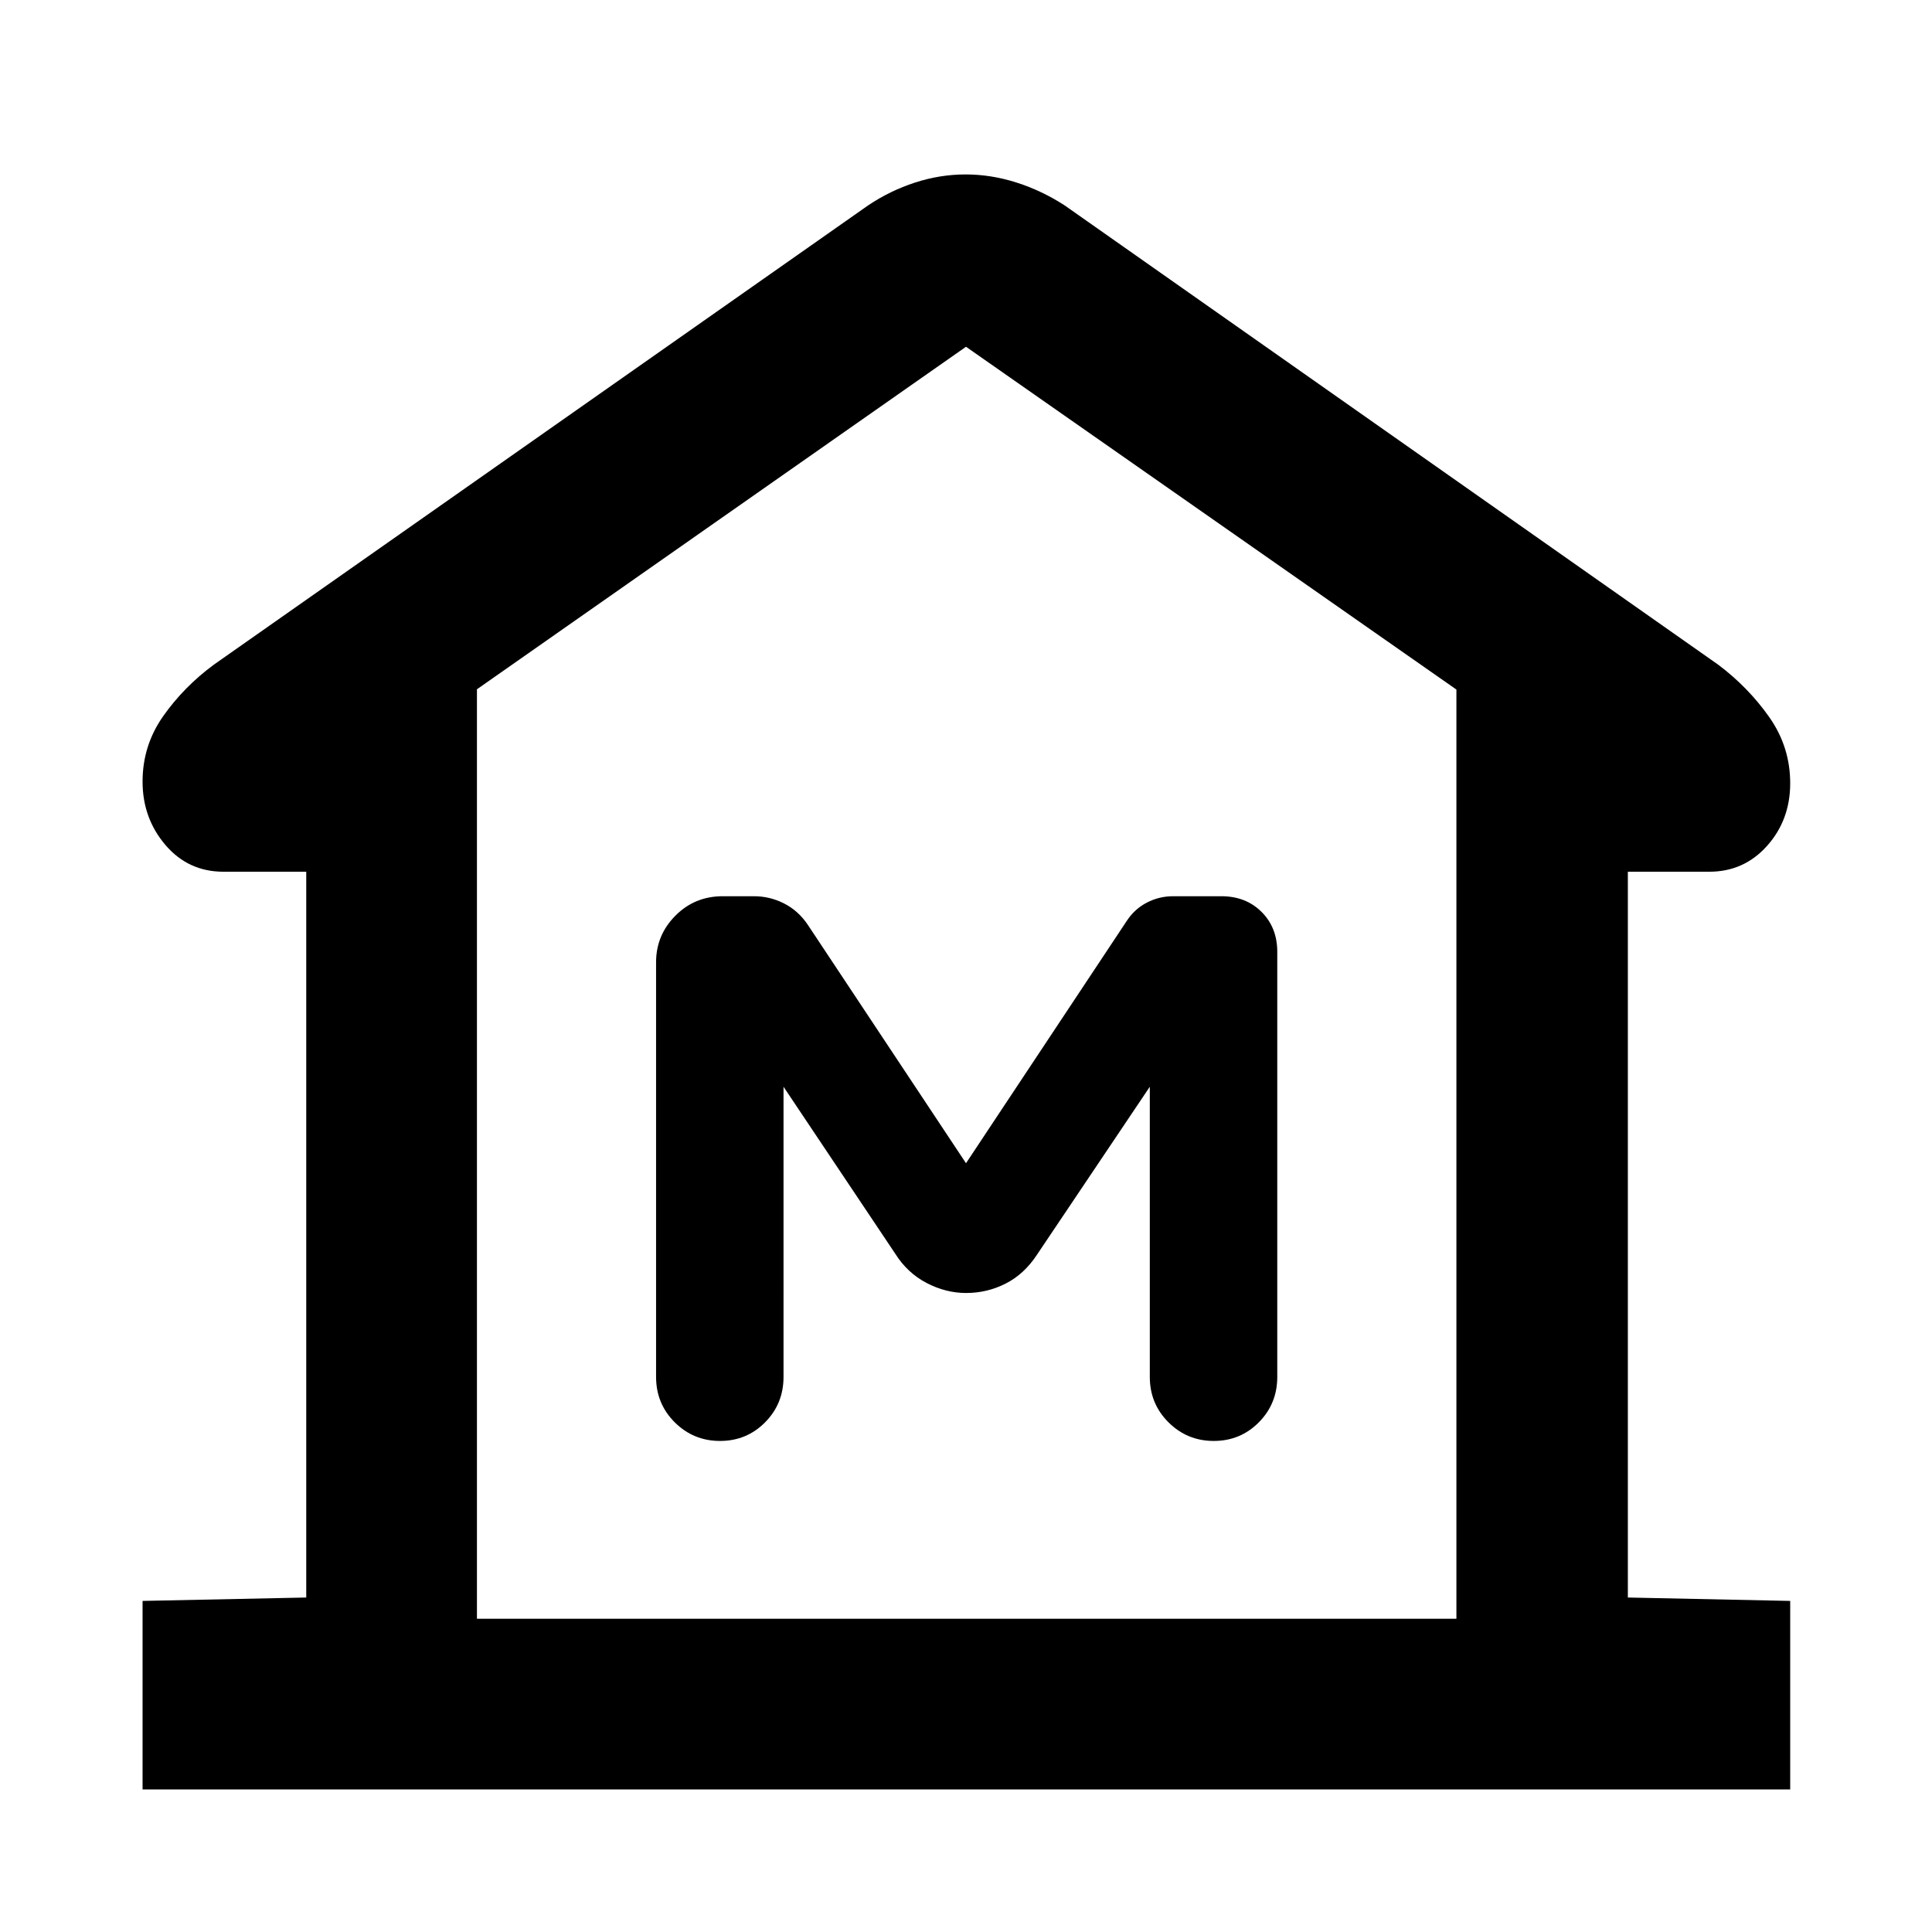 <svg xmlns="http://www.w3.org/2000/svg" height="40" viewBox="0 -960 960 960" width="40"><path d="M70.84-70.84v-93.67l81.33-1.69v-360.64h-41.13q-17.49 0-28.85-13.3-11.35-13.31-11.35-31.5 0-17.9 10.22-32.46 10.23-14.56 25.14-25.59l325.08-228.19q10.97-7.37 23.38-11.4 12.41-4.04 25.13-4.04 12.73 0 25.35 4.04 12.61 4.03 23.96 11.4l324.7 228.19q14.91 11.21 25.33 26.02 10.41 14.8 10.41 32.86 0 18.25-11.49 31.11t-28.72 12.86h-40.46v360.64l80.67 1.69v93.67H70.84Zm652.84-84.81v-461.71L480-787.7 236.99-617.5v461.85h486.69ZM480.06-317.52q10.39 0 19.57-4.64t15.48-14.15L571.33-420v144.17q0 13.33 9.29 22.58 9.28 9.25 22.5 9.25 13.21 0 22.38-9.25 9.17-9.25 9.17-22.58V-487q0-12.12-7.82-19.89-7.81-7.78-19.99-7.78h-23.89q-7.04 0-13.16 3.2t-9.98 9.14L480-382l-78.6-118.46q-4.73-7.04-11.81-10.62-7.08-3.59-14.94-3.59h-15.54q-13.9 0-23.5 9.66-9.61 9.66-9.61 23.18v206q0 13.33 9.28 22.58 9.29 9.25 22.5 9.25 13.22 0 22.39-9.25 9.16-9.25 9.16-22.58V-420l55.56 83.03q5.99 9.5 15.53 14.47 9.54 4.98 19.64 4.98Zm243.62 161.87H236.99h486.69Z"/></svg>